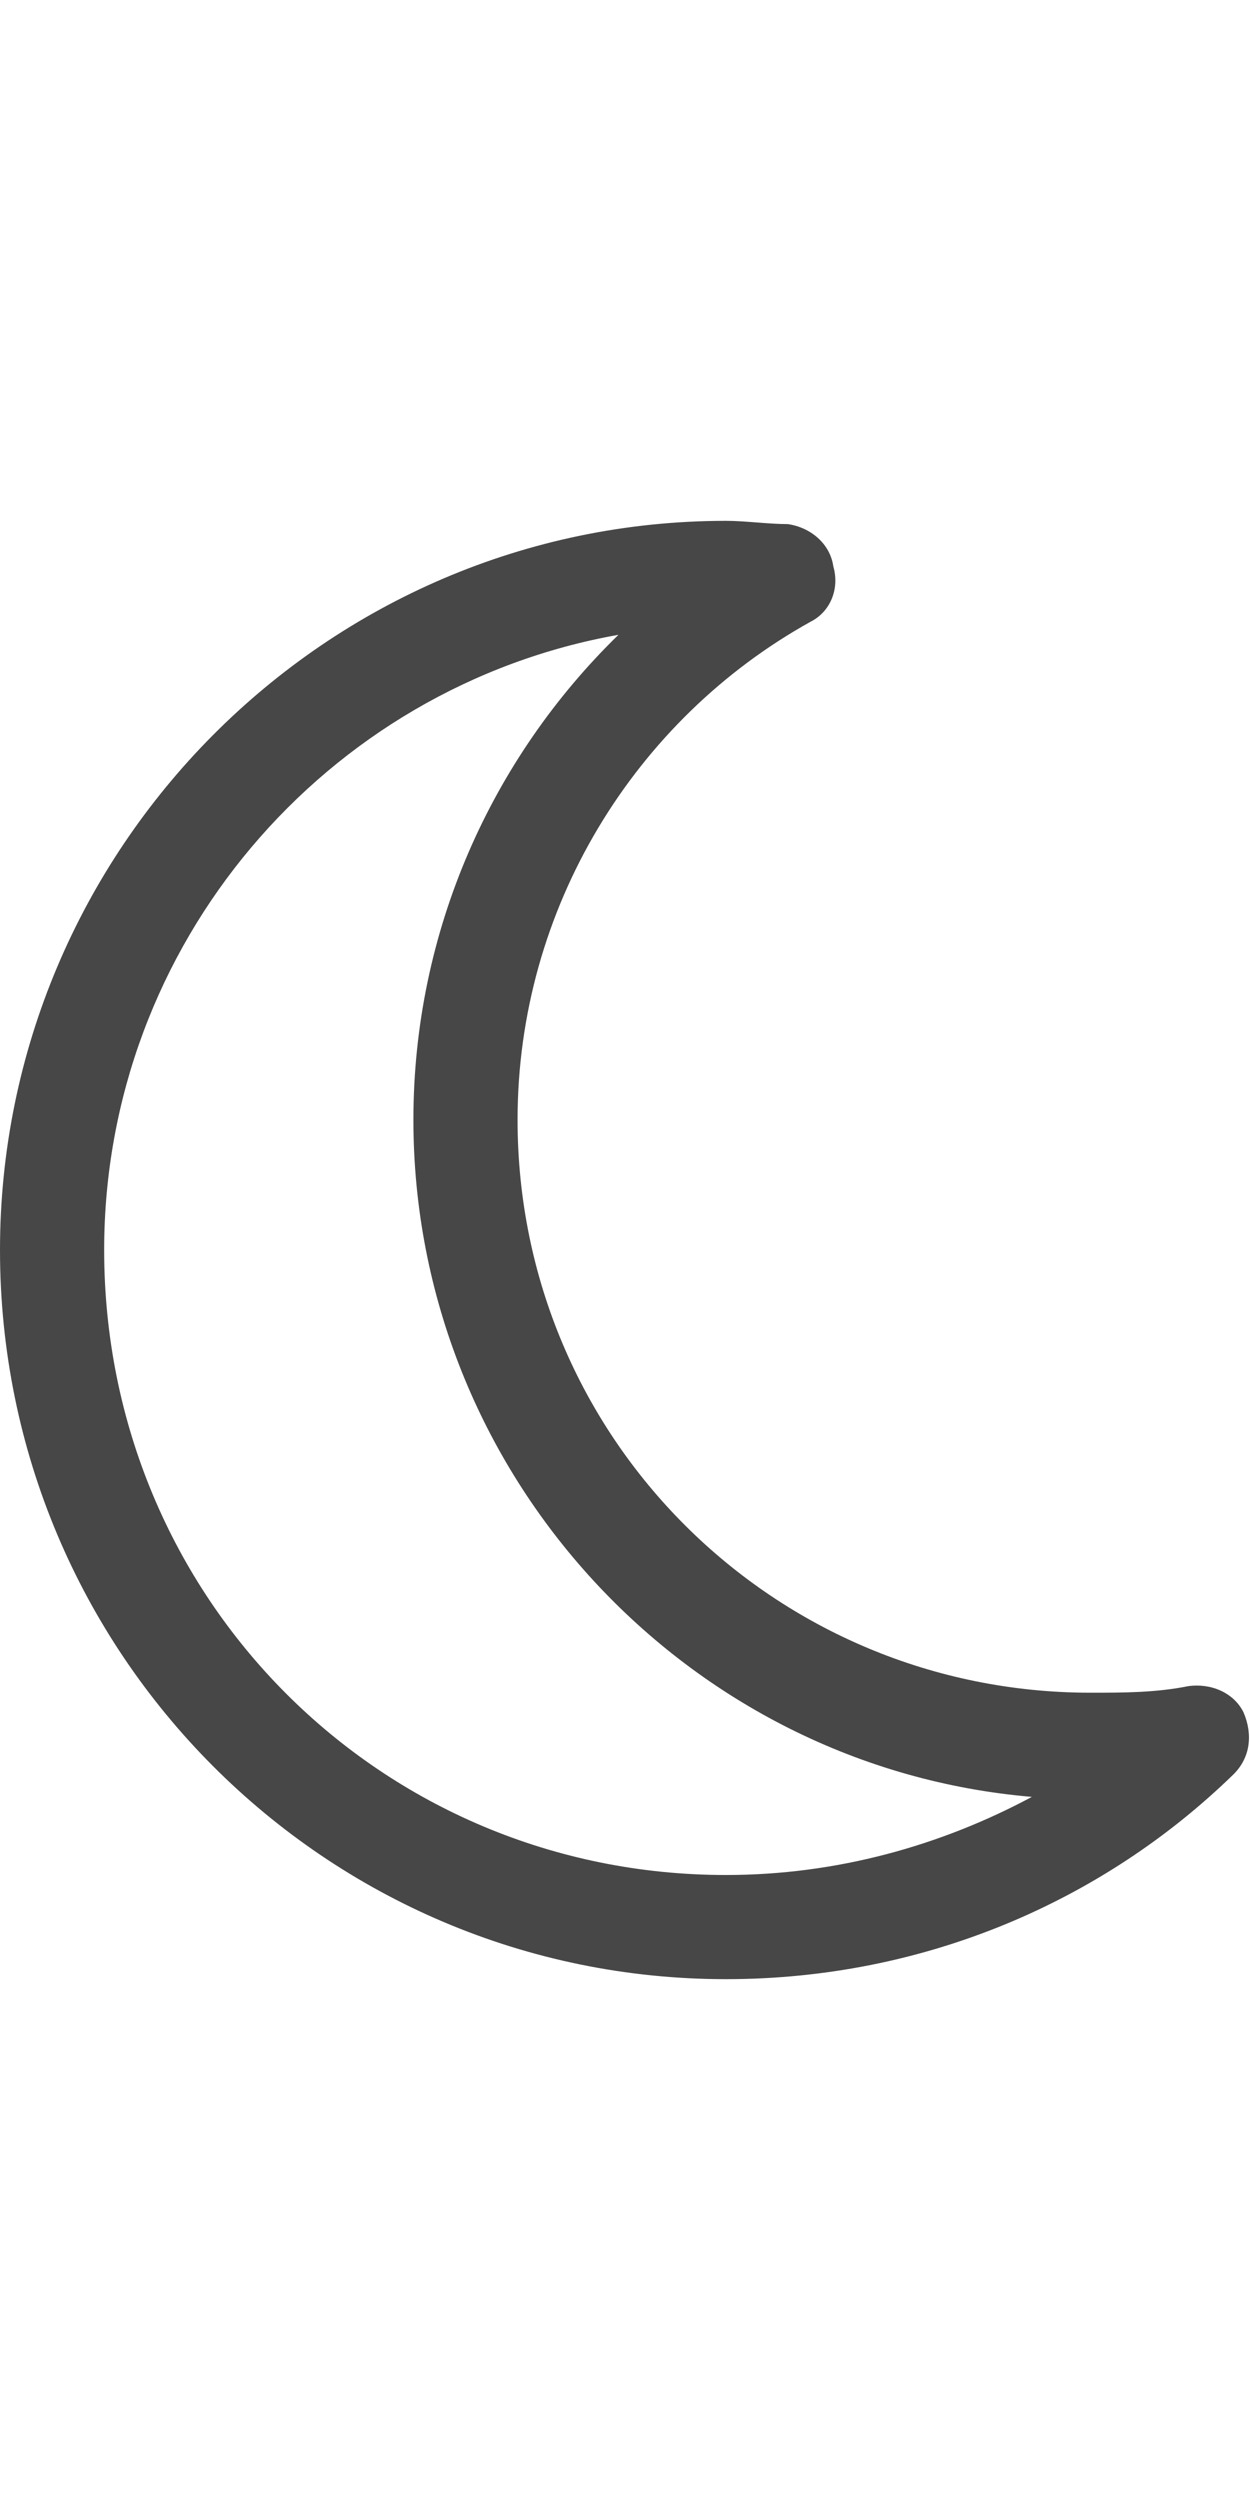 <svg width="18" height="36" viewBox="0 0 18 36" fill="none" xmlns="http://www.w3.org/2000/svg">
<g id="label-paired / xl / moon-xl / regular" clip-path="url(#clip0_2556_19741)">
<path id="icon" d="M8.906 9.141C4.688 9.891 1.5 13.594 1.5 18C1.5 23.016 5.484 27 10.453 27C12.047 27 13.547 26.578 14.859 25.875C9.891 25.453 5.953 21.234 5.953 16.125C5.953 13.406 7.078 10.922 8.906 9.141ZM12 8.156C12.094 8.484 11.953 8.812 11.672 8.953C9.141 10.359 7.453 13.078 7.453 16.125C7.453 20.719 11.156 24.375 15.703 24.375C16.172 24.375 16.641 24.375 17.109 24.281C17.438 24.234 17.766 24.375 17.906 24.656C18.047 24.984 18 25.312 17.766 25.547C15.891 27.375 13.312 28.5 10.453 28.5C4.688 28.5 0 23.812 0 18C0 12.234 4.688 7.5 10.453 7.5C10.734 7.5 11.062 7.547 11.344 7.547C11.672 7.594 11.953 7.828 12 8.156Z" fill="black" fill-opacity="0.72"/>
</g>
<defs>
<clipPath id="clip0_2556_19741">
<rect width="18" height="36" fill="white"/>
</clipPath>
</defs>
</svg>
